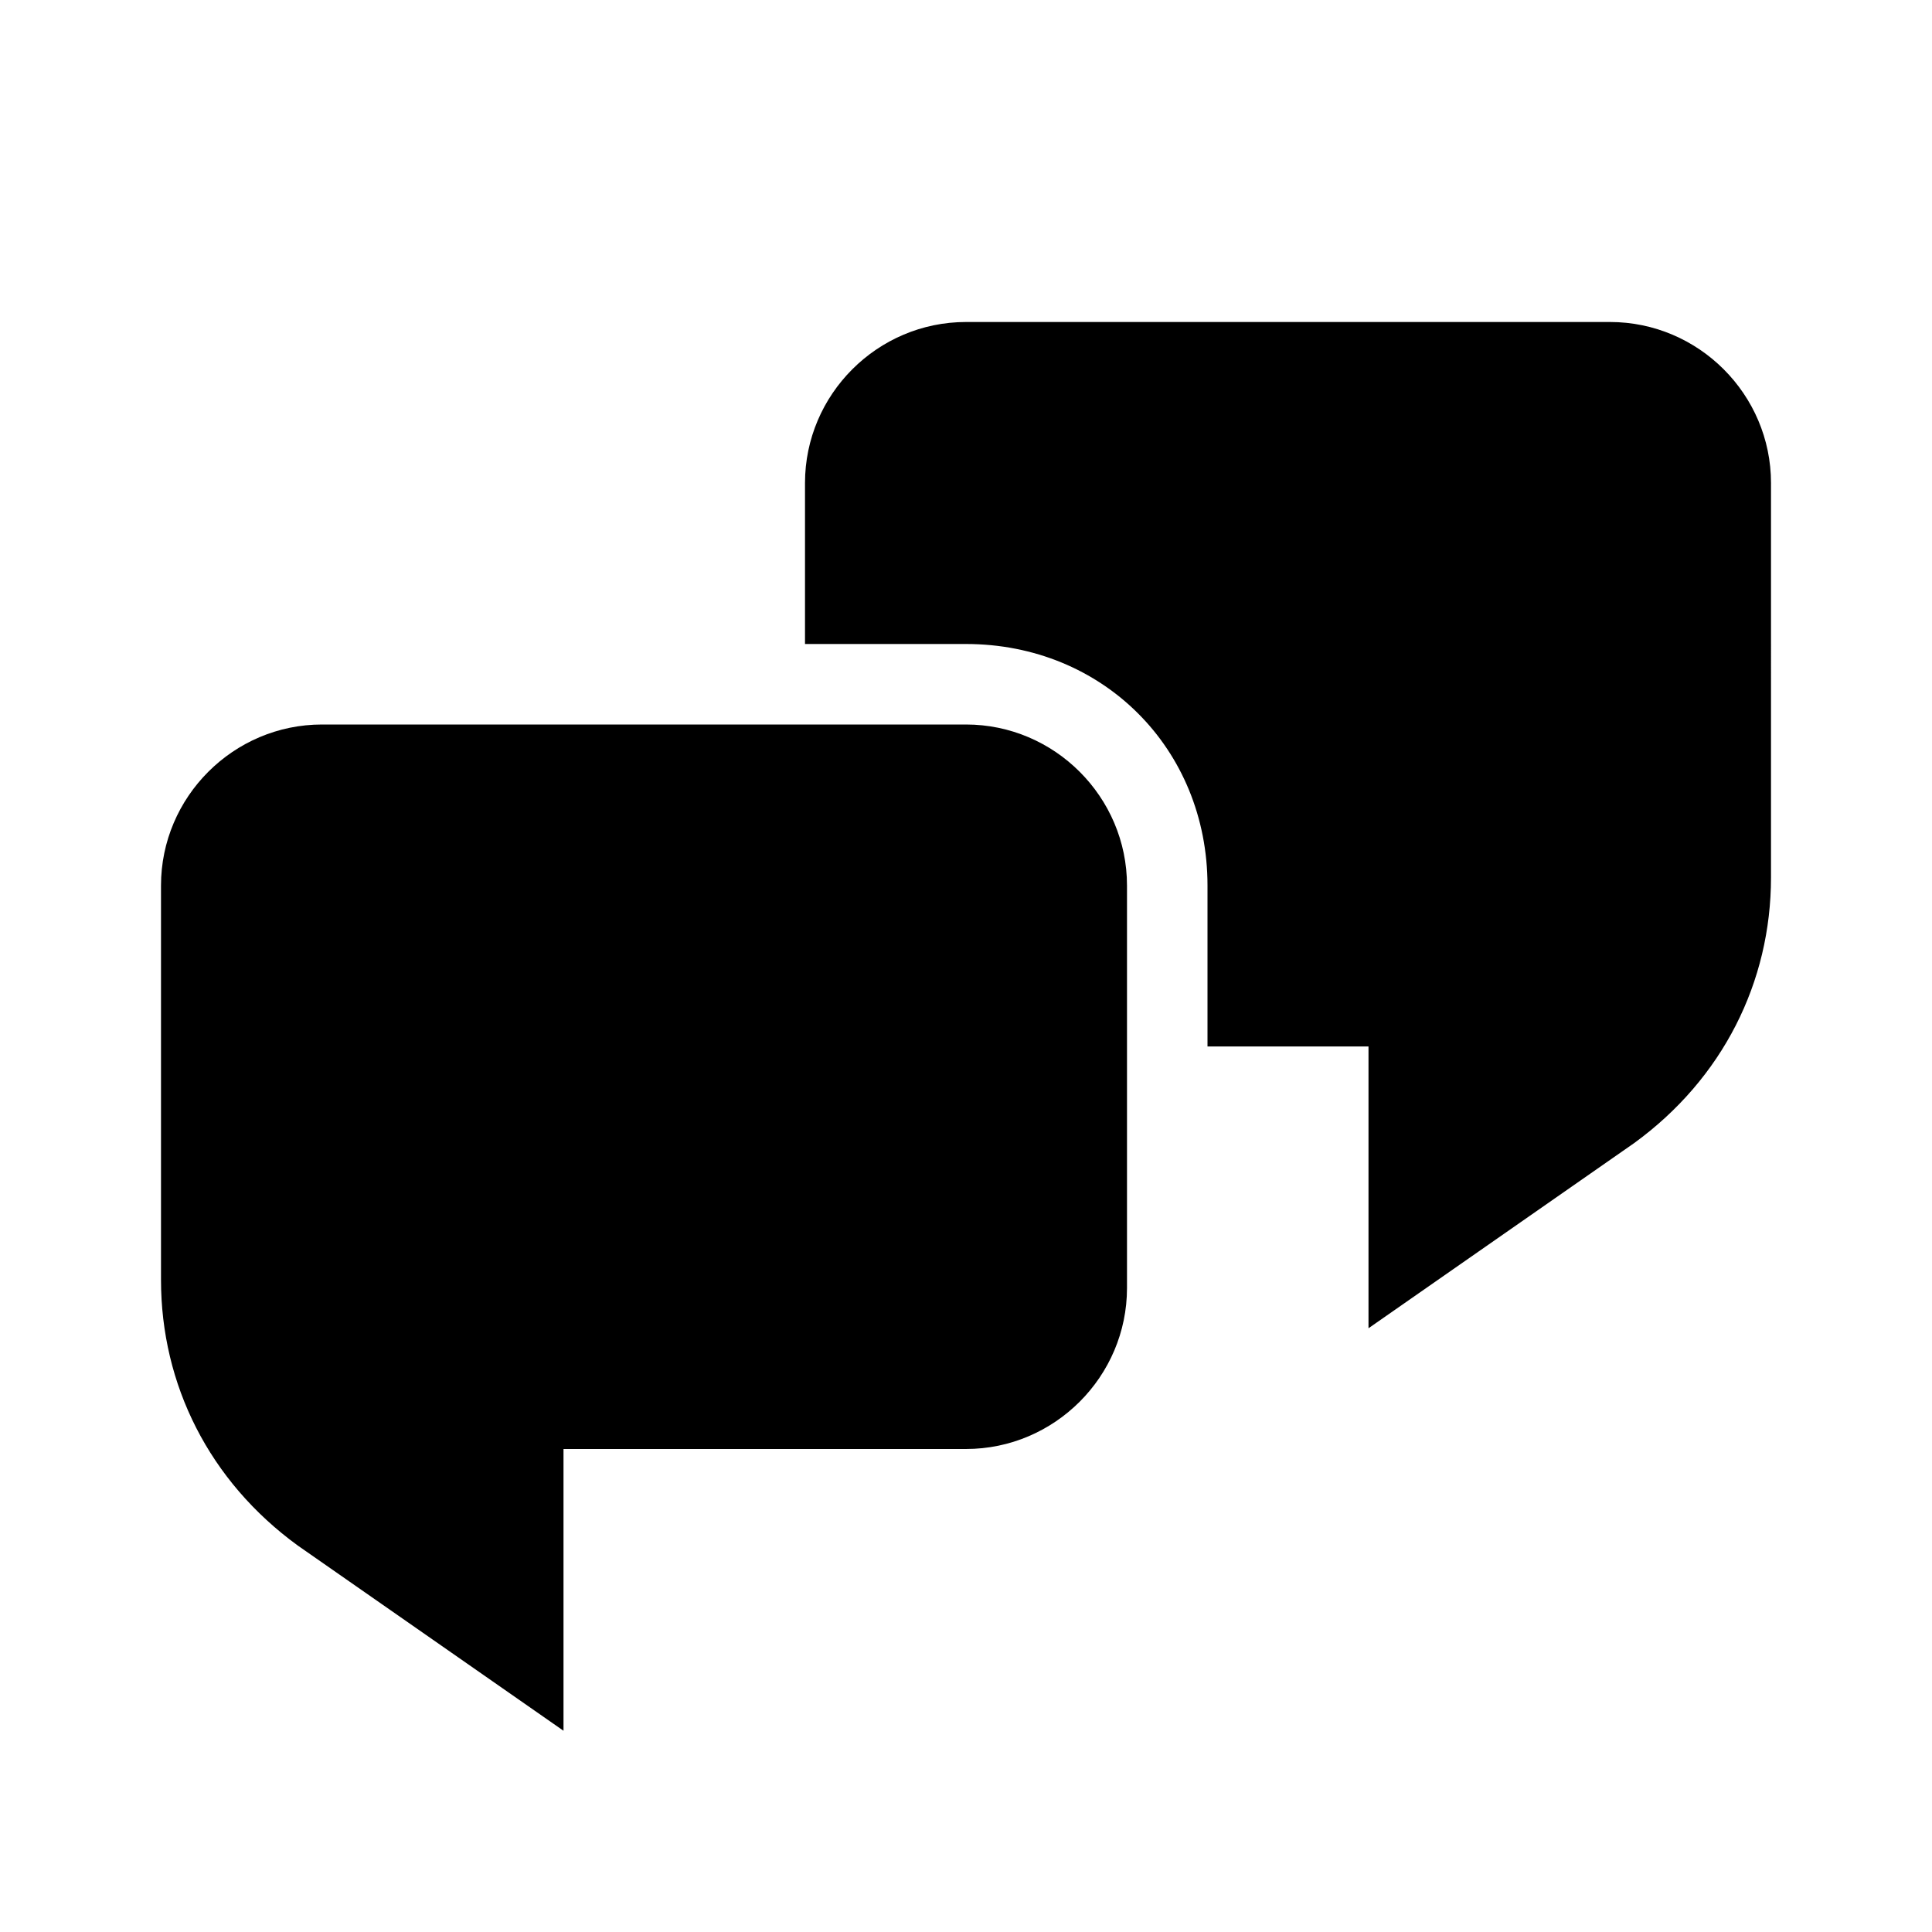 <svg xmlns="http://www.w3.org/2000/svg" viewBox="0 0 24 24"><rect x="0" fill="none" width="24" height="24"/><title>Chat</title><g><path d="M20 4h-8c-1.1 0-2 .9-2 2v2h2c1.7 0 3 1.3 3 3v2h2v3.5l3.3-2.3c1.1-.8 1.7-2 1.7-3.3V6c0-1.1-.9-2-2-2z"/><path d="M14 11v5c0 1.1-.9 2-2 2H7v3.5l-3.3-2.3c-1.1-.8-1.7-2-1.7-3.3V11c0-1.1.9-2 2-2h8c1.1 0 2 .9 2 2z"/></g></svg>